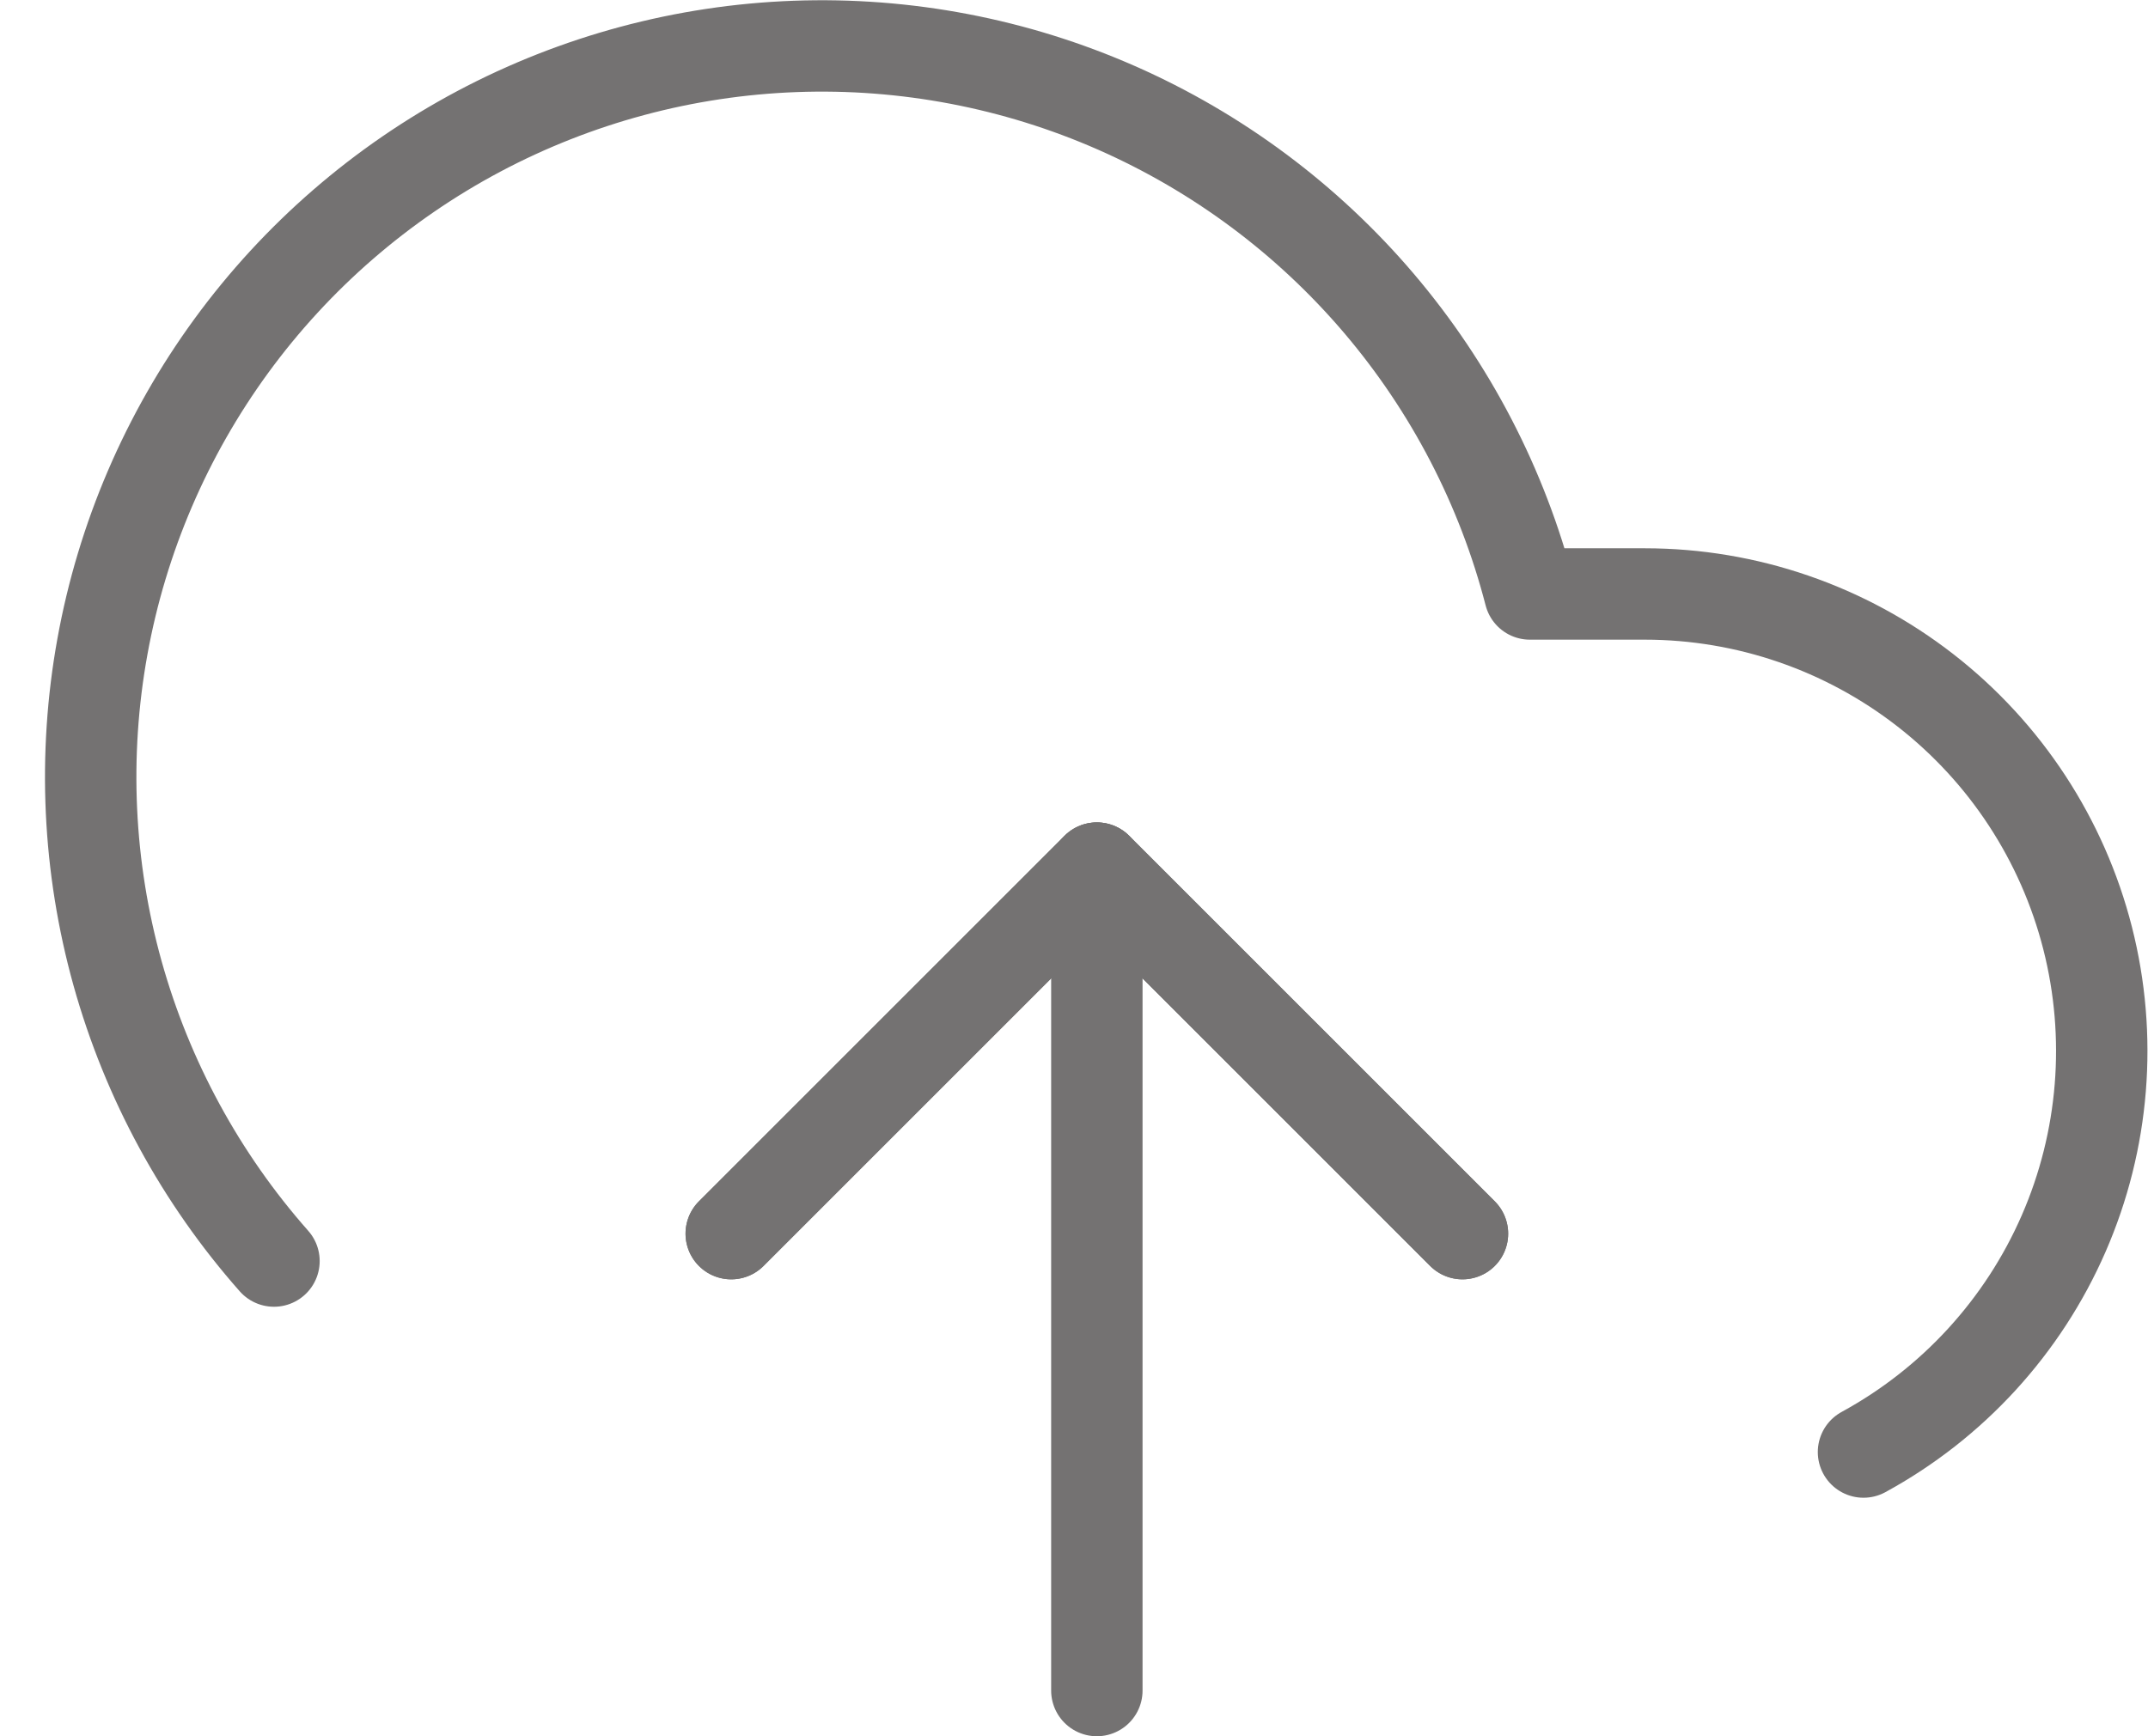<svg width="47" height="38" viewBox="0 0 47 38" fill="none" xmlns="http://www.w3.org/2000/svg">
<path d="M32 27L24 19L16 27" stroke="#747272" stroke-width="2" stroke-linecap="round" stroke-linejoin="round"/>
<path d="M24 19V37" stroke="#747272" stroke-width="2" stroke-linecap="round" stroke-linejoin="round"/>
<path d="M40.775 31.78C42.726 30.716 44.267 29.034 45.155 26.997C46.043 24.961 46.227 22.686 45.679 20.533C45.131 18.38 43.882 16.471 42.128 15.107C40.375 13.743 38.217 13.001 35.995 13H33.475C32.87 10.659 31.741 8.485 30.175 6.642C28.608 4.799 26.645 3.336 24.431 2.361C22.218 1.387 19.812 0.927 17.395 1.016C14.978 1.105 12.613 1.741 10.477 2.875C8.342 4.01 6.491 5.614 5.064 7.567C3.638 9.52 2.672 11.771 2.241 14.151C1.81 16.53 1.923 18.977 2.573 21.306C3.224 23.636 4.394 25.788 5.995 27.6" stroke="#747272" stroke-width="2" stroke-linecap="round" stroke-linejoin="round"/>
<path d="M32 27L24 19L16 27" stroke="#747272" stroke-width="2" stroke-linecap="round" stroke-linejoin="round"/>
</svg>
